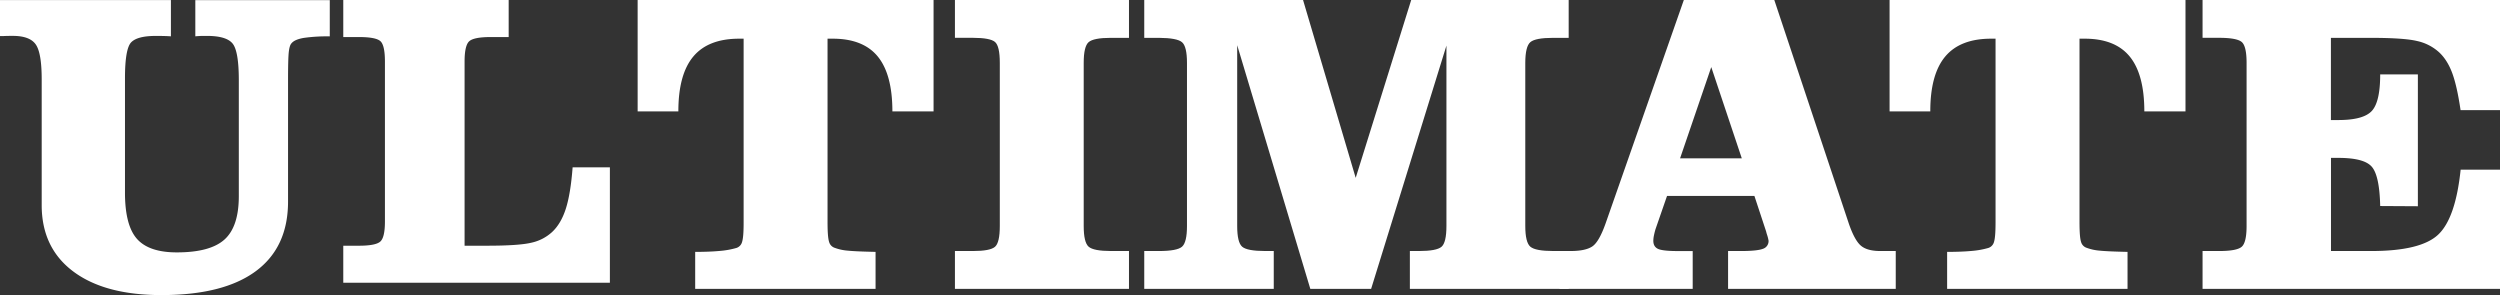 <svg xmlns="http://www.w3.org/2000/svg" viewBox="0 0 1817.28 214.5"><rect x="0" y="0" width="1817.28" height="214.5" fill="#333333" stroke="none"/><defs><style>.cls-1{fill:#fff;}</style></defs><title>Ultimate_White</title><g id="Layer_2" data-name="Layer 2"><g id="Layer_1-2" data-name="Layer 1"><path class="cls-1" d="M0,26.23V.06l124.24,0V26.41c-1.39-.1-2.88-.17-4.48-.22s-3.78-.08-6.54-.08q-13.42,0-17.89,4.69t-4.48,26l0,83.23q0,23.74,8.7,33.59t29,9.84q24.28,0,34.66-9.37t10.39-31.47l0-84.29q0-21.18-4.55-26.71t-18.6-5.52c-2.24,0-4,0-5.19.07s-2.32.13-3.28.23V.09l97.74,0V26.44a120.44,120.44,0,0,0-19,1.13q-6.54,1.14-8.78,3.86c-1,1-1.62,3.08-2,6.2s-.56,10.14-.56,21l0,87.92q0,33.28-23.49,50.61T117.34,214.5q-41.2,0-64.12-17.19t-22.91-48.2l0-91.39q0-19.38-4.38-25.5T9.42,26.09c-2.34,0-4.2,0-5.59.07S1.17,26.23,0,26.23Z"/><path class="cls-1" d="M249.53,0H369.76V26.93H356.82q-12.35,0-15.73,3.06t-3.38,14.74V178.61H354q23.48,0,32.5-2.24a32.45,32.45,0,0,0,14.74-7.63q6.48-6,10-16.83t5-30.29h27.09v83.92H249.53V178.61H261q12,0,15.42-3t3.39-14.81V44.73q0-12-3.39-14.89T261,26.93H249.53Z"/><path class="cls-1" d="M694.15,210V182.47h13.11q12.48,0,16-3.06t3.51-15.13V45.69q0-12.22-3.51-15.2t-16-3H694.15V0H820.67V27.51h-13.1q-12.65,0-16.23,3.13t-3.58,15V164.28q0,11.92,3.58,15.05t16.23,3.14h13.1V210Z"/><path class="cls-1" d="M899.33,164.28q0,11.92,3.61,15.05t16.73,3.14h6.24V210H831.77V182.47H842.5q13.13,0,16.73-3.14t3.6-15.05V45.69q0-11.91-3.6-15T842.5,27.51H831.77V0H947.2l38.27,129.29L1025.82,0h114.47V27.51h-11.21q-13,0-16.65,3.13t-3.68,15V164.28q0,11.92,3.68,15.05t16.65,3.14h11.21V210H1024.85V182.47h6.57q12.81,0,16.41-3.06t3.6-15.13V33.16L996.68,210H952.49L899.33,32.86Z"/><path class="cls-1" d="M1133.64,210V182.47h8q10.77,0,15.76-3.29t9.81-17L1224,0h65.76l54.35,163.06q4.19,11.92,8.76,15.66t13.91,3.75h11.26V210H1256.16V182.47h9.33q11.9,0,16-1.61a5.87,5.87,0,0,0,4.1-5.88,27.19,27.19,0,0,0-1.13-4.43c-.32-1-.53-1.78-.64-2.29l-8.52-25.83h-63.51l-8.37,24.14c-.43,1.43-.8,2.91-1.12,4.44a19.69,19.69,0,0,0-.48,4q0,4.28,3.37,5.88t14.47,1.61h10.78V210Zm132.49-94.91-22.19-66.32-22.67,66.32Z"/><path class="cls-1" d="M1588.66,0V81h-29.92q0-27-10.7-40T1515,28.12h-3.38V161.53q0,10.86,1.12,14.29a6.22,6.22,0,0,0,4.19,4.36,34.68,34.68,0,0,0,9.17,2q5.79.61,20.43.92V210H1415.39v-26.9q10.29,0,17.78-.69a60.63,60.63,0,0,0,12.3-2.21,6.25,6.25,0,0,0,4-4.36q1.11-3.44,1.12-14V28.12h-3.22q-22.51,0-33.38,13T1403.16,81h-29.6V0Z"/><path class="cls-1" d="M678.62,0V81H648.69q0-27-10.7-40T604.93,28.12h-3.38V161.53q0,10.86,1.13,14.29a6.21,6.21,0,0,0,4.18,4.36,34.68,34.68,0,0,0,9.17,2q5.79.61,20.43.92V210H505.34v-26.9q10.29,0,17.78-.69a60.62,60.62,0,0,0,12.31-2.21,6.22,6.22,0,0,0,4-4.36q1.13-3.44,1.12-14V28.12h-3.21q-22.53,0-33.39,13T493.11,81h-29.6V0Z"/><path class="cls-1" d="M1601.07,210V182.47h12.1q12.74,0,16.32-3.06t3.58-15.13V45.69q0-12.22-3.58-15.2t-16.32-3h-12.1V0h216.21V80.08h-28.66q-2.7-18.35-6.36-27.74t-9.72-14.75a34.82,34.82,0,0,0-15.6-7.79q-9.56-2.3-34.23-2.29h-28.34V87.26h5.41q18.15,0,24.28-6.57t6.13-26.59h27.39v95.82l-27.39-.16q-.48-21.84-6-28.42t-24.36-6.57h-5.41v67.7h29.29q36,0,48.64-11.92t16.32-47.22h28.66V210Z"/></g></g></svg>